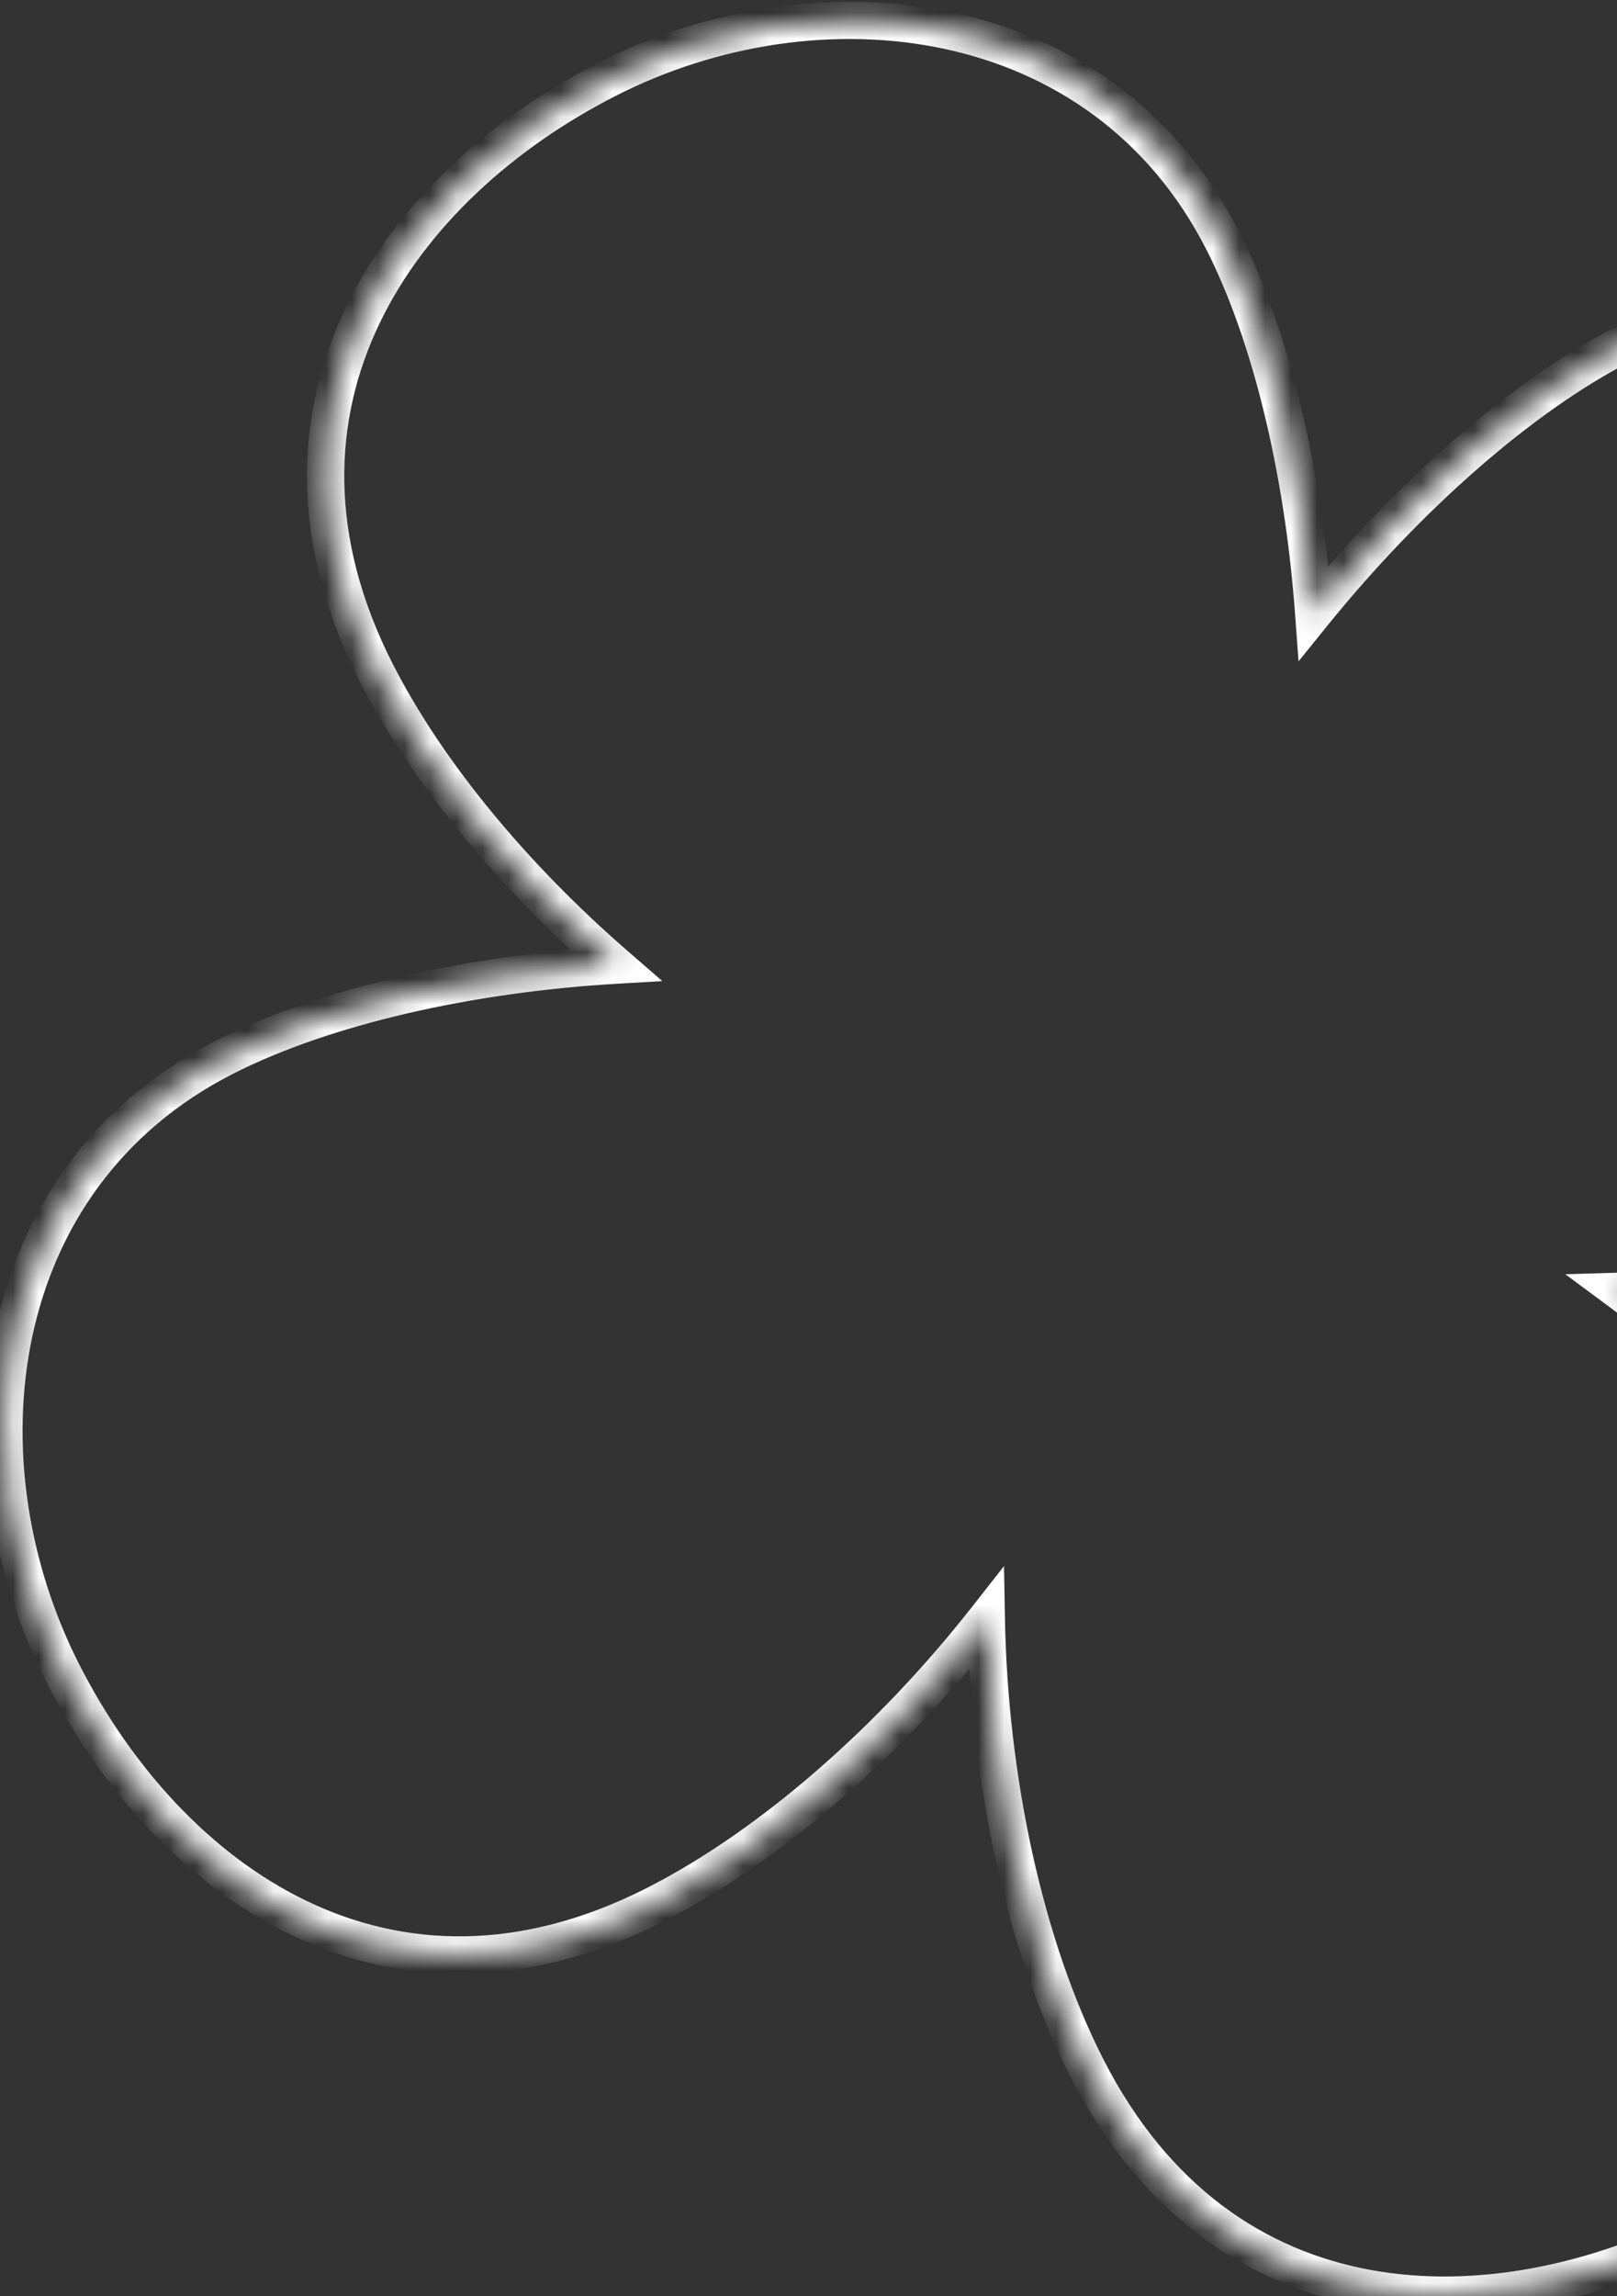 <svg width="62" height="88" viewBox="0 0 62 88" fill="none" xmlns="http://www.w3.org/2000/svg">
<rect x="0" y="0" width="62" height="88" fill="#333333" stroke="none"/>
<g id="Union">
<mask id="path-1-inside-1_3_4793" fill="white">
<path fill-rule="evenodd" clip-rule="evenodd" d="M50.37 23.49C49.978 18.136 48.751 12.888 46.889 9.233C42.214 0.058 31.276 -1.035 23.285 3.036C15.295 7.107 9.211 15.541 14.425 25.774C16.408 29.666 19.753 33.651 23.6 36.988C17.992 37.317 12.426 38.57 8.603 40.518C-0.571 45.193 -1.665 56.131 2.406 64.121C6.477 72.112 14.911 78.196 25.144 72.982C29.621 70.7 34.222 66.617 37.817 62.041C37.927 68.128 39.266 74.526 41.664 79.232C46.878 89.466 57.277 89.501 65.267 85.429C73.257 81.358 78.802 71.866 74.127 62.691C71.89 58.301 67.255 53.301 62.103 49.487C68.034 49.313 74.206 47.983 78.78 45.653C89.013 40.439 89.048 30.04 84.977 22.05C80.906 14.059 71.413 8.515 62.239 13.19C58.345 15.174 53.971 19.044 50.37 23.49Z"/>
</mask>
<path d="M50.37 23.49L49.657 23.542L49.789 25.344L50.926 23.94L50.37 23.49ZM23.6 36.988L23.642 37.702L25.396 37.599L24.068 36.448L23.6 36.988ZM37.817 62.041L38.532 62.028L38.496 60.019L37.255 61.599L37.817 62.041ZM62.103 49.487L62.082 48.772L60.017 48.833L61.677 50.062L62.103 49.487ZM46.251 9.557C48.056 13.1 49.27 18.245 49.657 23.542L51.083 23.437C50.688 18.026 49.446 12.676 47.526 8.908L46.251 9.557ZM23.61 3.673C31.382 -0.287 41.818 0.855 46.251 9.557L47.526 8.908C42.611 -0.739 31.169 -1.784 22.961 2.399L23.61 3.673ZM15.062 25.449C12.554 20.527 12.779 16.094 14.549 12.403C16.332 8.683 19.716 5.657 23.61 3.673L22.961 2.399C18.864 4.486 15.211 7.712 13.259 11.785C11.293 15.886 11.082 20.788 13.788 26.098L15.062 25.449ZM24.068 36.448C20.272 33.154 16.993 29.238 15.062 25.449L13.788 26.098C15.823 30.093 19.235 34.148 23.131 37.528L24.068 36.448ZM8.928 41.155C12.634 39.267 18.094 38.027 23.642 37.702L23.558 36.274C17.89 36.606 12.219 37.874 8.279 39.881L8.928 41.155ZM3.044 63.797C-0.917 56.025 0.226 45.589 8.928 41.155L8.279 39.881C-1.368 44.796 -2.413 56.238 1.769 64.446L3.044 63.797ZM24.82 72.344C19.897 74.852 15.465 74.628 11.774 72.858C8.053 71.075 5.028 67.691 3.044 63.797L1.769 64.446C3.856 68.542 7.083 72.195 11.155 74.148C15.257 76.114 20.158 76.325 25.469 73.619L24.82 72.344ZM37.255 61.599C33.706 66.116 29.181 70.122 24.82 72.344L25.469 73.619C30.061 71.279 34.739 67.118 38.38 62.483L37.255 61.599ZM42.301 78.908C39.964 74.321 38.641 68.036 38.532 62.028L37.102 62.054C37.214 68.22 38.567 74.731 41.026 79.557L42.301 78.908ZM64.942 84.792C61.048 86.776 56.611 87.735 52.553 86.992C48.527 86.254 44.809 83.83 42.301 78.908L41.026 79.557C43.733 84.868 47.821 87.578 52.295 88.398C56.738 89.213 61.495 88.154 65.592 86.067L64.942 84.792ZM73.49 63.016C77.924 71.718 72.715 80.832 64.942 84.792L65.592 86.067C73.799 81.884 79.68 72.014 74.764 62.367L73.49 63.016ZM61.677 50.062C66.774 53.834 71.319 58.755 73.49 63.016L74.764 62.367C72.461 57.847 67.737 52.768 62.528 48.912L61.677 50.062ZM62.124 50.202C68.132 50.026 74.413 48.68 79.104 46.29L78.455 45.016C73.998 47.286 67.936 48.6 62.082 48.772L62.124 50.202ZM79.104 46.29C84.415 43.584 87.126 39.495 87.946 35.021C88.76 30.579 87.701 25.821 85.614 21.725L84.339 22.374C86.323 26.268 87.283 30.705 86.539 34.763C85.801 38.79 83.377 42.508 78.455 45.016L79.104 46.29ZM85.614 21.725C81.432 13.517 71.561 7.637 61.914 12.552L62.563 13.827C71.265 9.393 80.379 14.602 84.339 22.374L85.614 21.725ZM61.914 12.552C57.901 14.597 53.453 18.547 49.814 23.04L50.926 23.94C54.488 19.542 58.788 15.751 62.563 13.827L61.914 12.552Z" fill="white" mask="url(#path-1-inside-1_3_4793)"/>
</g>
</svg>

